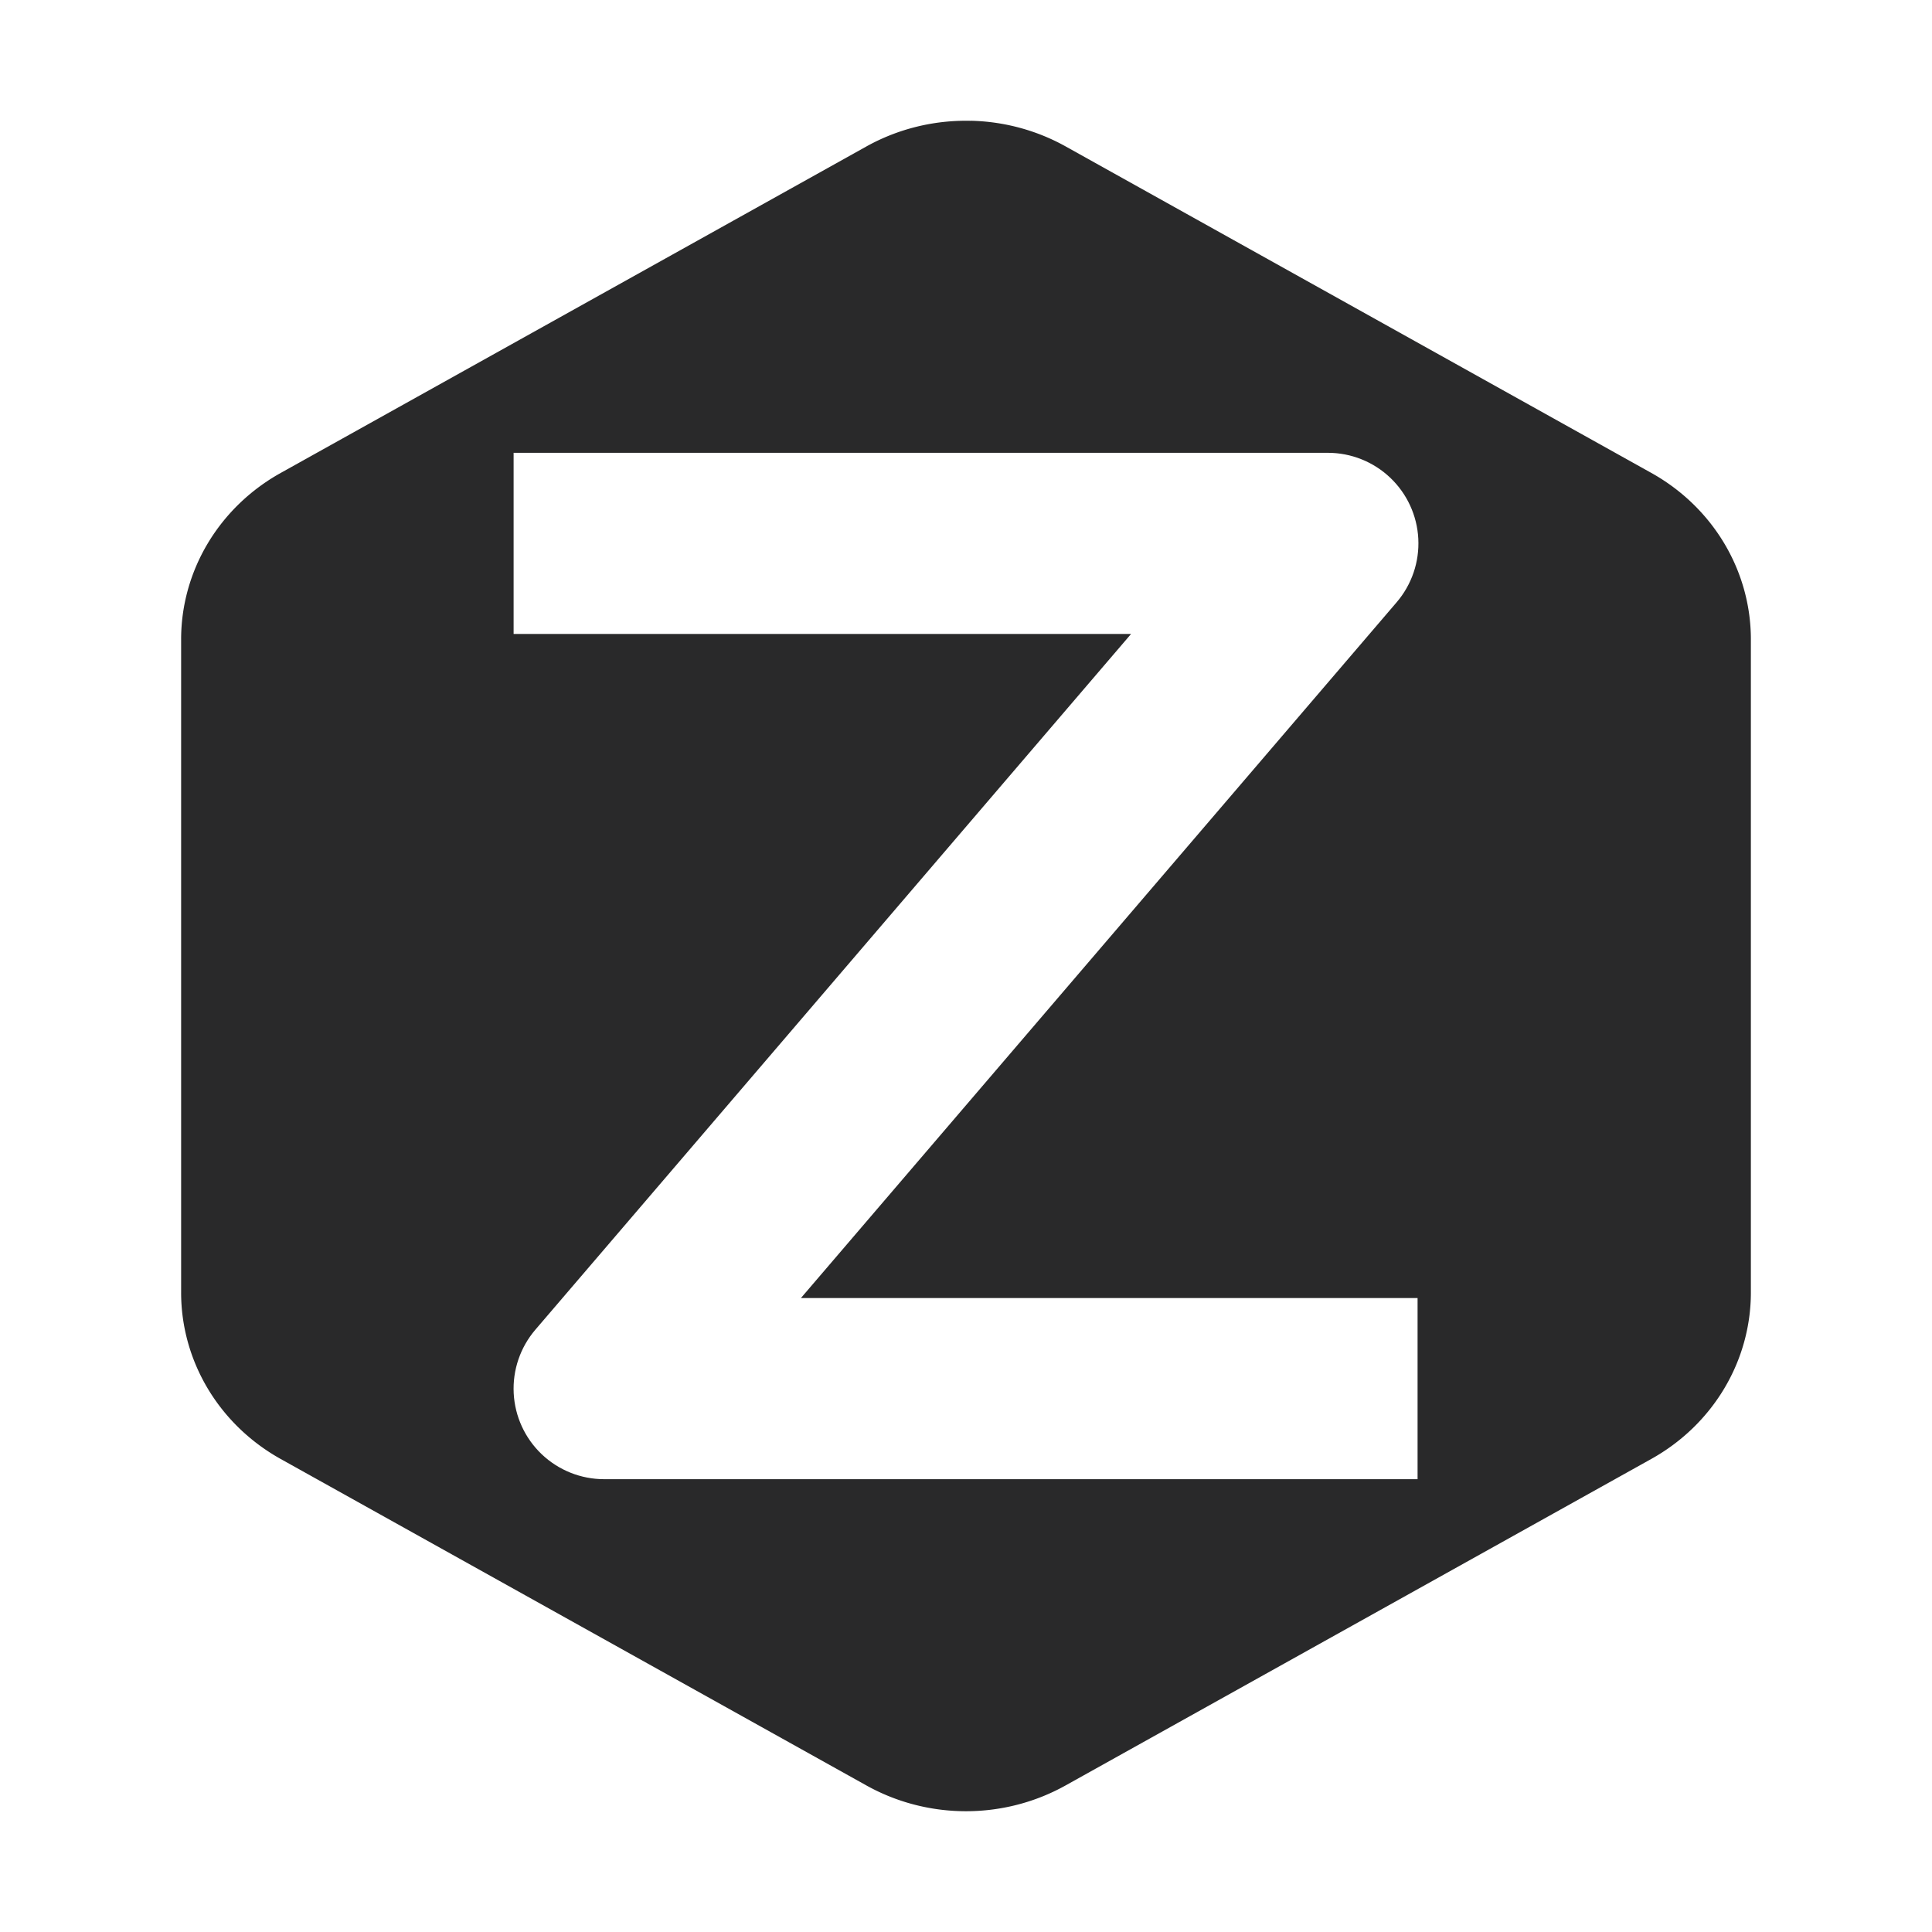 <?xml version="1.0" encoding="UTF-8" standalone="no"?>
<svg
   width="64"
   height="64"
   version="1.1"
   id="svg10"
   sodipodi:docname="zotero.svg"
   inkscape:version="1.1 (1:1.1+202105261517+ce6663b3b7)"
   xmlns:inkscape="http://www.inkscape.org/namespaces/inkscape"
   xmlns:sodipodi="http://sodipodi.sourceforge.net/DTD/sodipodi-0.dtd"
   xmlns="http://www.w3.org/2000/svg"
   xmlns:svg="http://www.w3.org/2000/svg"
   xmlns:rdf="http://www.w3.org/1999/02/22-rdf-syntax-ns#"
   xmlns:cc="http://creativecommons.org/ns#"
   xmlns:dc="http://purl.org/dc/elements/1.1/">
  <defs
     id="defs14">
    <inkscape:path-effect
       effect="powerclip"
       id="path-effect26"
       is_visible="true"
       lpeversion="1"
       inverse="true"
       flatten="false"
       hide_clip="false"
       message="Use fill-rule evenodd on &lt;b&gt;fill and stroke&lt;/b&gt; dialog if no flatten result after convert clip to paths." />
    <clipPath
       clipPathUnits="userSpaceOnUse"
       id="clipPath22">
      <path
         style="color:#000000;display:none;opacity:0.85;fill:#ffffff;stroke-linecap:square;stroke-linejoin:round;-inkscape-stroke:none"
         d="m 17.014,15 v 6 h 3 17.455 L 17.734,44.049 A 3,3 0 0 0 20.014,49 h 23.945 3 v -6 h -3 H 26.531 L 46.266,19.951 A 3,3 0 0 0 43.986,15 H 20.014 Z"
         id="path24" />
      <path
         id="lpe_path-effect26"
         style="color:#000000;opacity:0.85;fill:#ffffff;stroke-linecap:square;stroke-linejoin:round;-inkscape-stroke:none"
         class="powerclip"
         d="M 1,-1 H 63 V 64.999 H 1 Z M 17.014,15 v 6 h 3 17.455 L 17.734,44.049 A 3,3 0 0 0 20.014,49 h 23.945 3 v -6 h -3 H 26.531 L 46.266,19.951 A 3,3 0 0 0 43.986,15 H 20.014 Z" />
    </clipPath>
  </defs>
  <sodipodi:namedview
     pagecolor="#ffffff"
     bordercolor="#666666"
     borderopacity="1"
     objecttolerance="10"
     gridtolerance="10"
     guidetolerance="10"
     inkscape:pageopacity="0"
     inkscape:pageshadow="2"
     inkscape:window-width="1528"
     inkscape:window-height="990"
     id="namedview12"
     showgrid="false"
     inkscape:zoom="12.890625"
     inkscape:cx="32"
     inkscape:cy="38.206061"
     inkscape:window-x="0"
     inkscape:window-y="0"
     inkscape:window-maximized="0"
     inkscape:current-layer="svg10"
     inkscape:pagecheckerboard="0" />
  <path
     style="fill:#29292a"
     d="M 32.156,4.002 A 6.595,6.367 0 0 0 28.702,4.851 L 9.297,15.668 a 6.595,6.367 0 0 0 -3.297,5.514 v 21.634 a 6.595,6.367 0 0 0 3.297,5.514 L 28.702,59.146 a 6.595,6.367 0 0 0 6.595,0 L 54.702,48.329 a 6.595,6.367 0 0 0 3.298,-5.516 V 21.18 A 6.595,6.367 0 0 0 54.702,15.666 L 35.298,4.849 A 6.595,6.367 0 0 0 32.156,4 Z"
     id="path2"
     clip-path="url(#clipPath22)"
     inkscape:path-effect="#path-effect26"
     inkscape:original-d="M 32.155597,4.0017289 A 6.5946984,6.3671019 0 0 0 28.70165,4.8511158 L 9.2973497,15.667749 a 6.5946984,6.3671019 0 0 0 -3.2973492,5.513915 l 0,21.633667 a 6.5946984,6.3671019 0 0 0 3.2973492,5.513915 L 28.70225,59.14608 a 6.5946984,6.3671019 0 0 0 6.594699,0 L 54.70185,48.329246 a 6.5946984,6.3671019 0 0 0 3.297949,-5.515915 l 0,-21.633667 A 6.5946984,6.3671019 0 0 0 54.70185,15.665749 L 35.298149,4.8491158 A 6.5946984,6.3671019 0 0 0 32.156197,3.9997289 Z" />
</svg>

